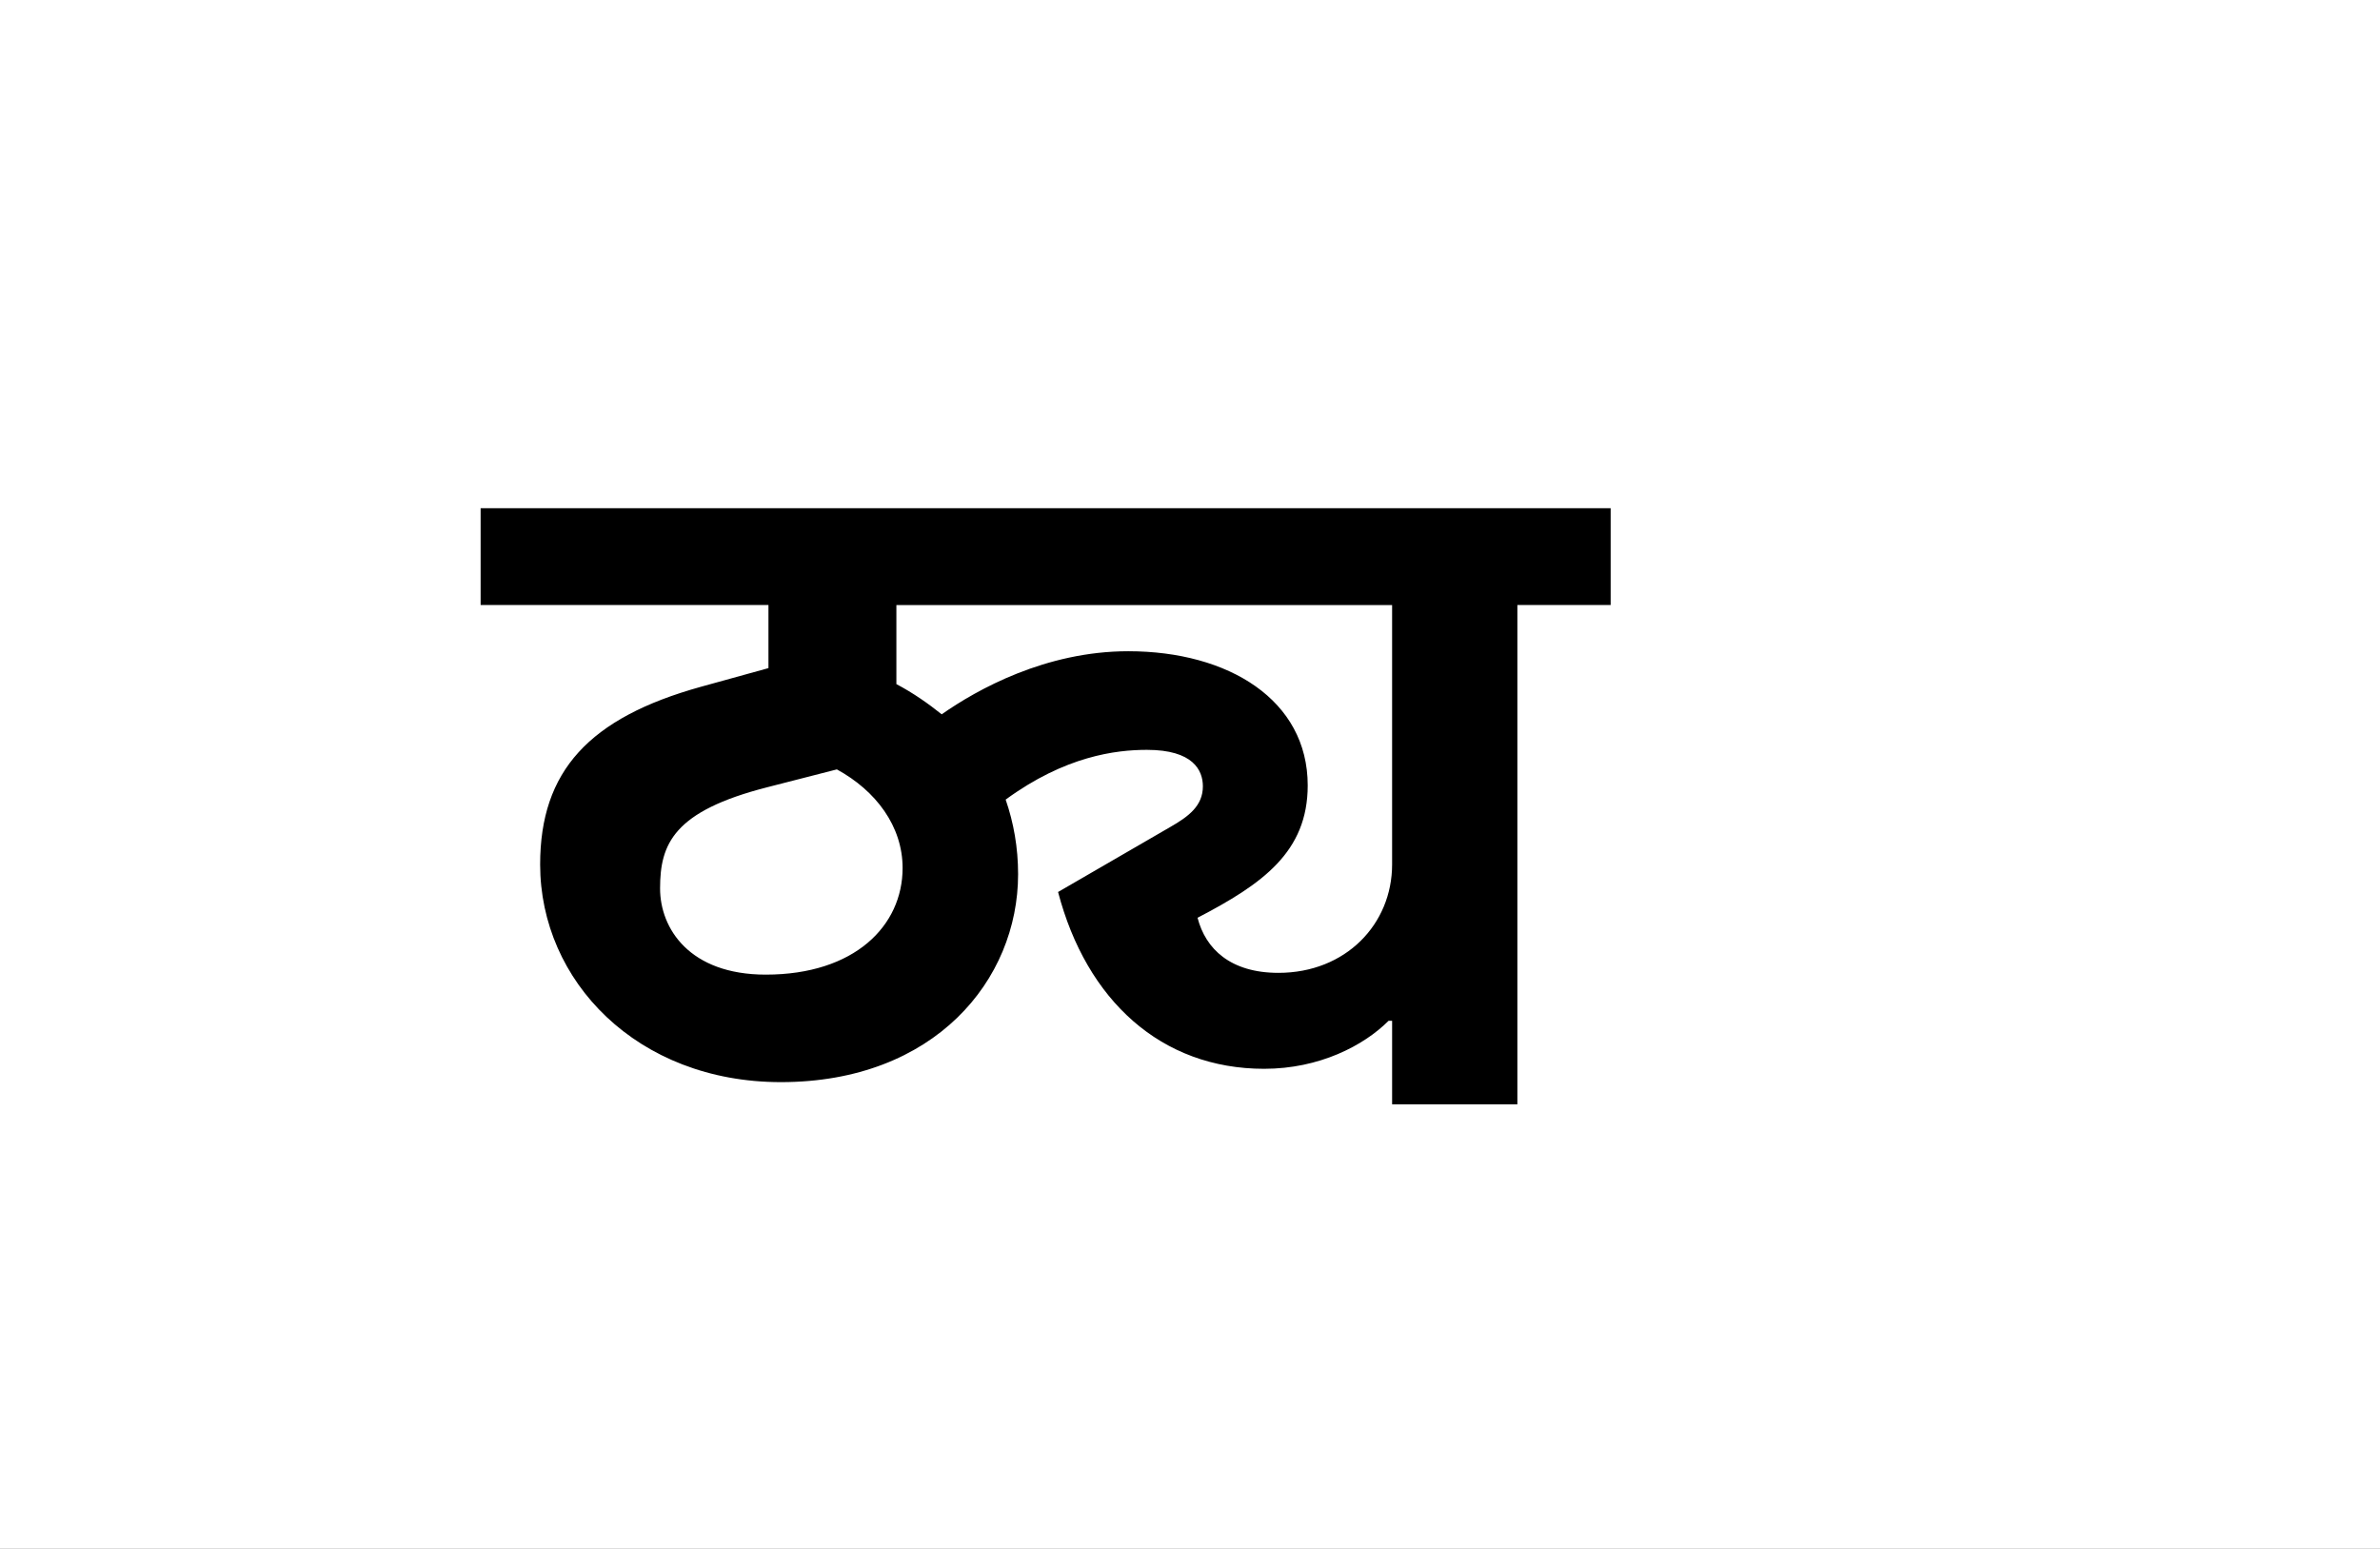 <?xml version="1.0" encoding="UTF-8"?>
<svg height="1743" version="1.1" width="2679" xmlns="http://www.w3.org/2000/svg" xmlns:xlink="http://www.w3.org/1999/xlink">
 <rect width="100%" height="100%" fill="#808080" stroke="none"/>
 <path d="M0,0 l2679,0 l0,1743 l-2679,0 Z M0,0" fill="rgb(255,255,255)" transform="matrix(1,0,0,-1,0,1743)"/>
 <path d="M992,94 l4,0 l0,-94 l141,0 l0,562 l105,0 l0,109 l-1272,0 l0,-109 l324,0 l0,-71 l-76,-21 c-126,-35,-181,-95,-181,-200 c0,-131,109,-245,271,-245 c173,0,267,115,267,234 c0,30,-5,58,-14,84 c67,49,124,56,159,56 c52,0,63,-23,63,-41 c0,-22,-16,-34,-37,-46 l-126,-73 c32,-122,116,-199,232,-199 c62,0,112,26,140,54 Z M868,148 c-54,0,-82,27,-91,62 c73,38,124,74,124,149 c0,96,-89,151,-202,151 c-93,0,-170,-43,-210,-71 c-15,12,-32,24,-51,34 l0,89 l558,0 l0,-292 c0,-67,-52,-122,-128,-122 Z M291,146 c-86,0,-119,52,-119,97 c0,50,15,87,121,114 l78,20 c44,-24,74,-64,74,-111 c0,-65,-54,-120,-154,-120 Z M291,146" fill="rgb(0,0,0)" transform="matrix(1,0,0,-1,571,1243)"/>
</svg>